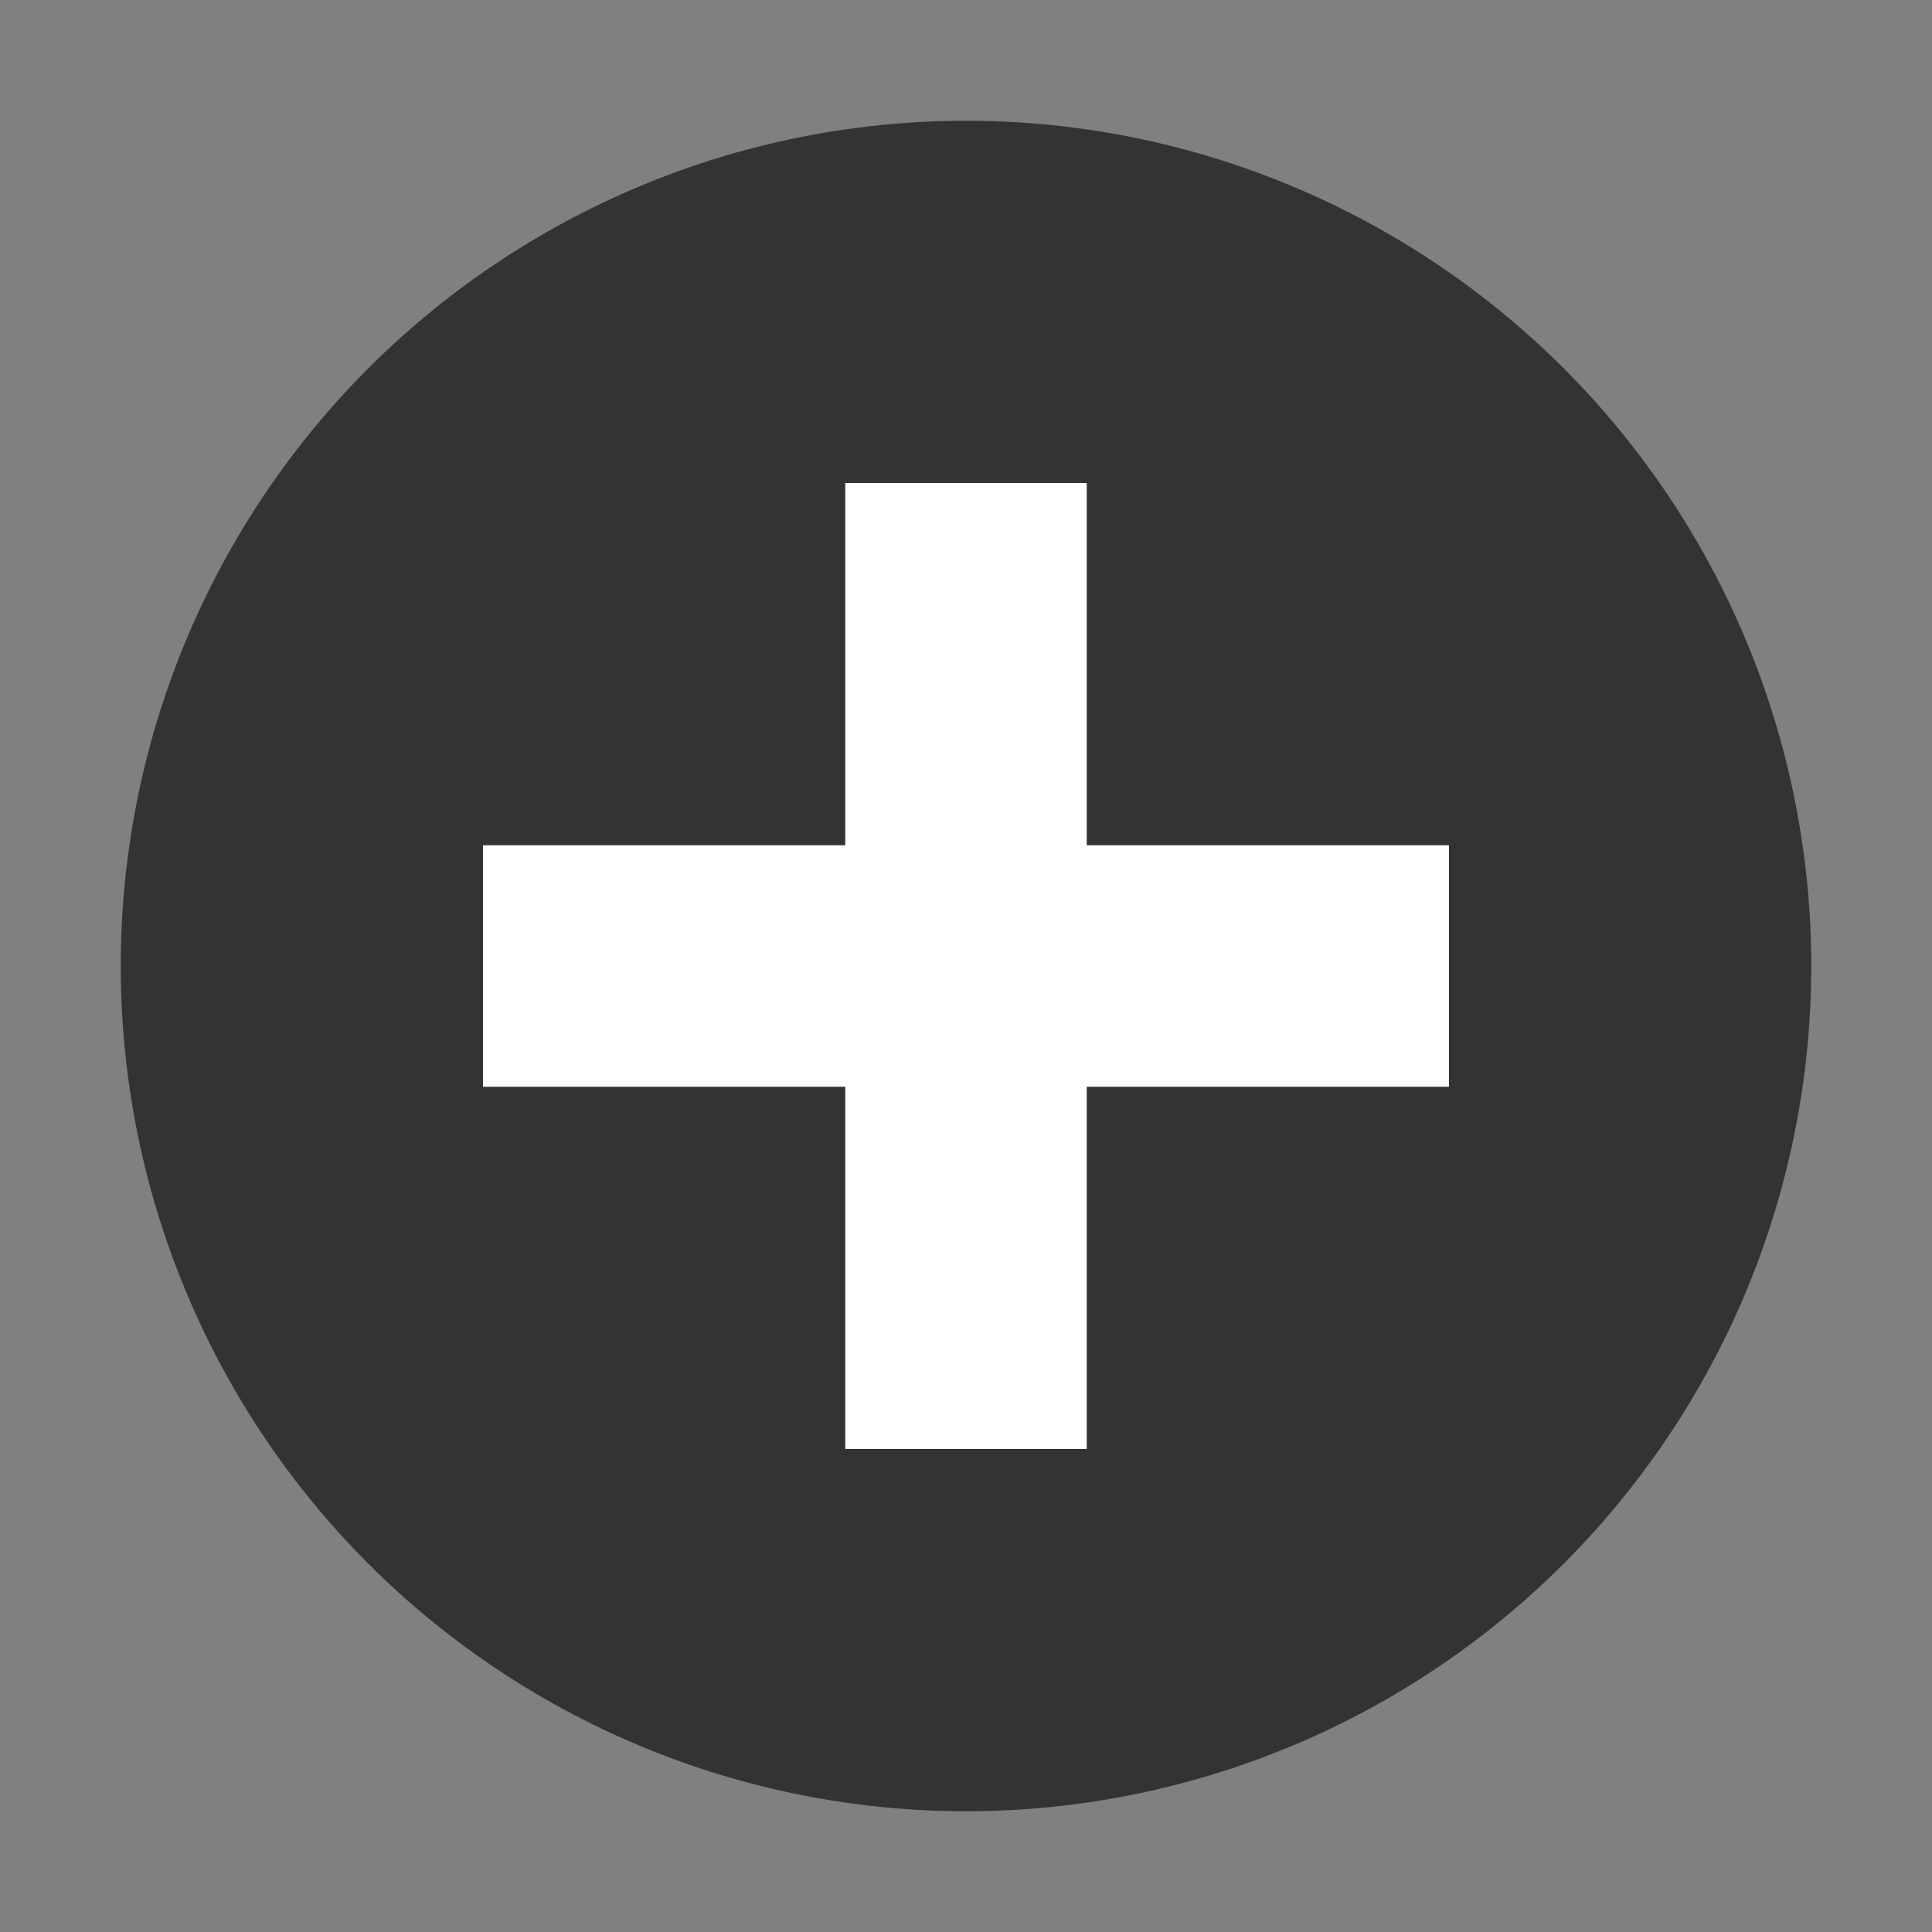 <svg id="ic_plus" xmlns="http://www.w3.org/2000/svg" width="16" height="16" viewBox="0 0 16 16">
  <rect x="0" y="0" width="16" height="16" fill="#808080" stroke="none"/>
  <defs>
    <style>
      .cls-1 {
        fill: red;
        opacity: 0;
      }

      .cls-2 {
        fill: #333;
      }

      .cls-3 {
        fill: #fff;
      }
    </style>
  </defs>
  <rect id="area" class="cls-1" width="16" height="16"/>
  <g id="그룹_123998" data-name="그룹 123998" transform="translate(-302.5 -380.5)">
    <circle id="타원_30" data-name="타원 30" class="cls-2" cx="7" cy="7" r="7" transform="translate(303.5 381.5)"/>
    <g id="그룹_110124" data-name="그룹 110124" transform="translate(60.174 70.17)">
      <rect id="사각형_149857" data-name="사각형 149857" class="cls-3" width="2" height="8" transform="translate(249.326 314.33)"/>
      <rect id="사각형_149858" data-name="사각형 149858" class="cls-3" width="8" height="2" transform="translate(246.326 317.33)"/>
    </g>
  </g>
</svg>
